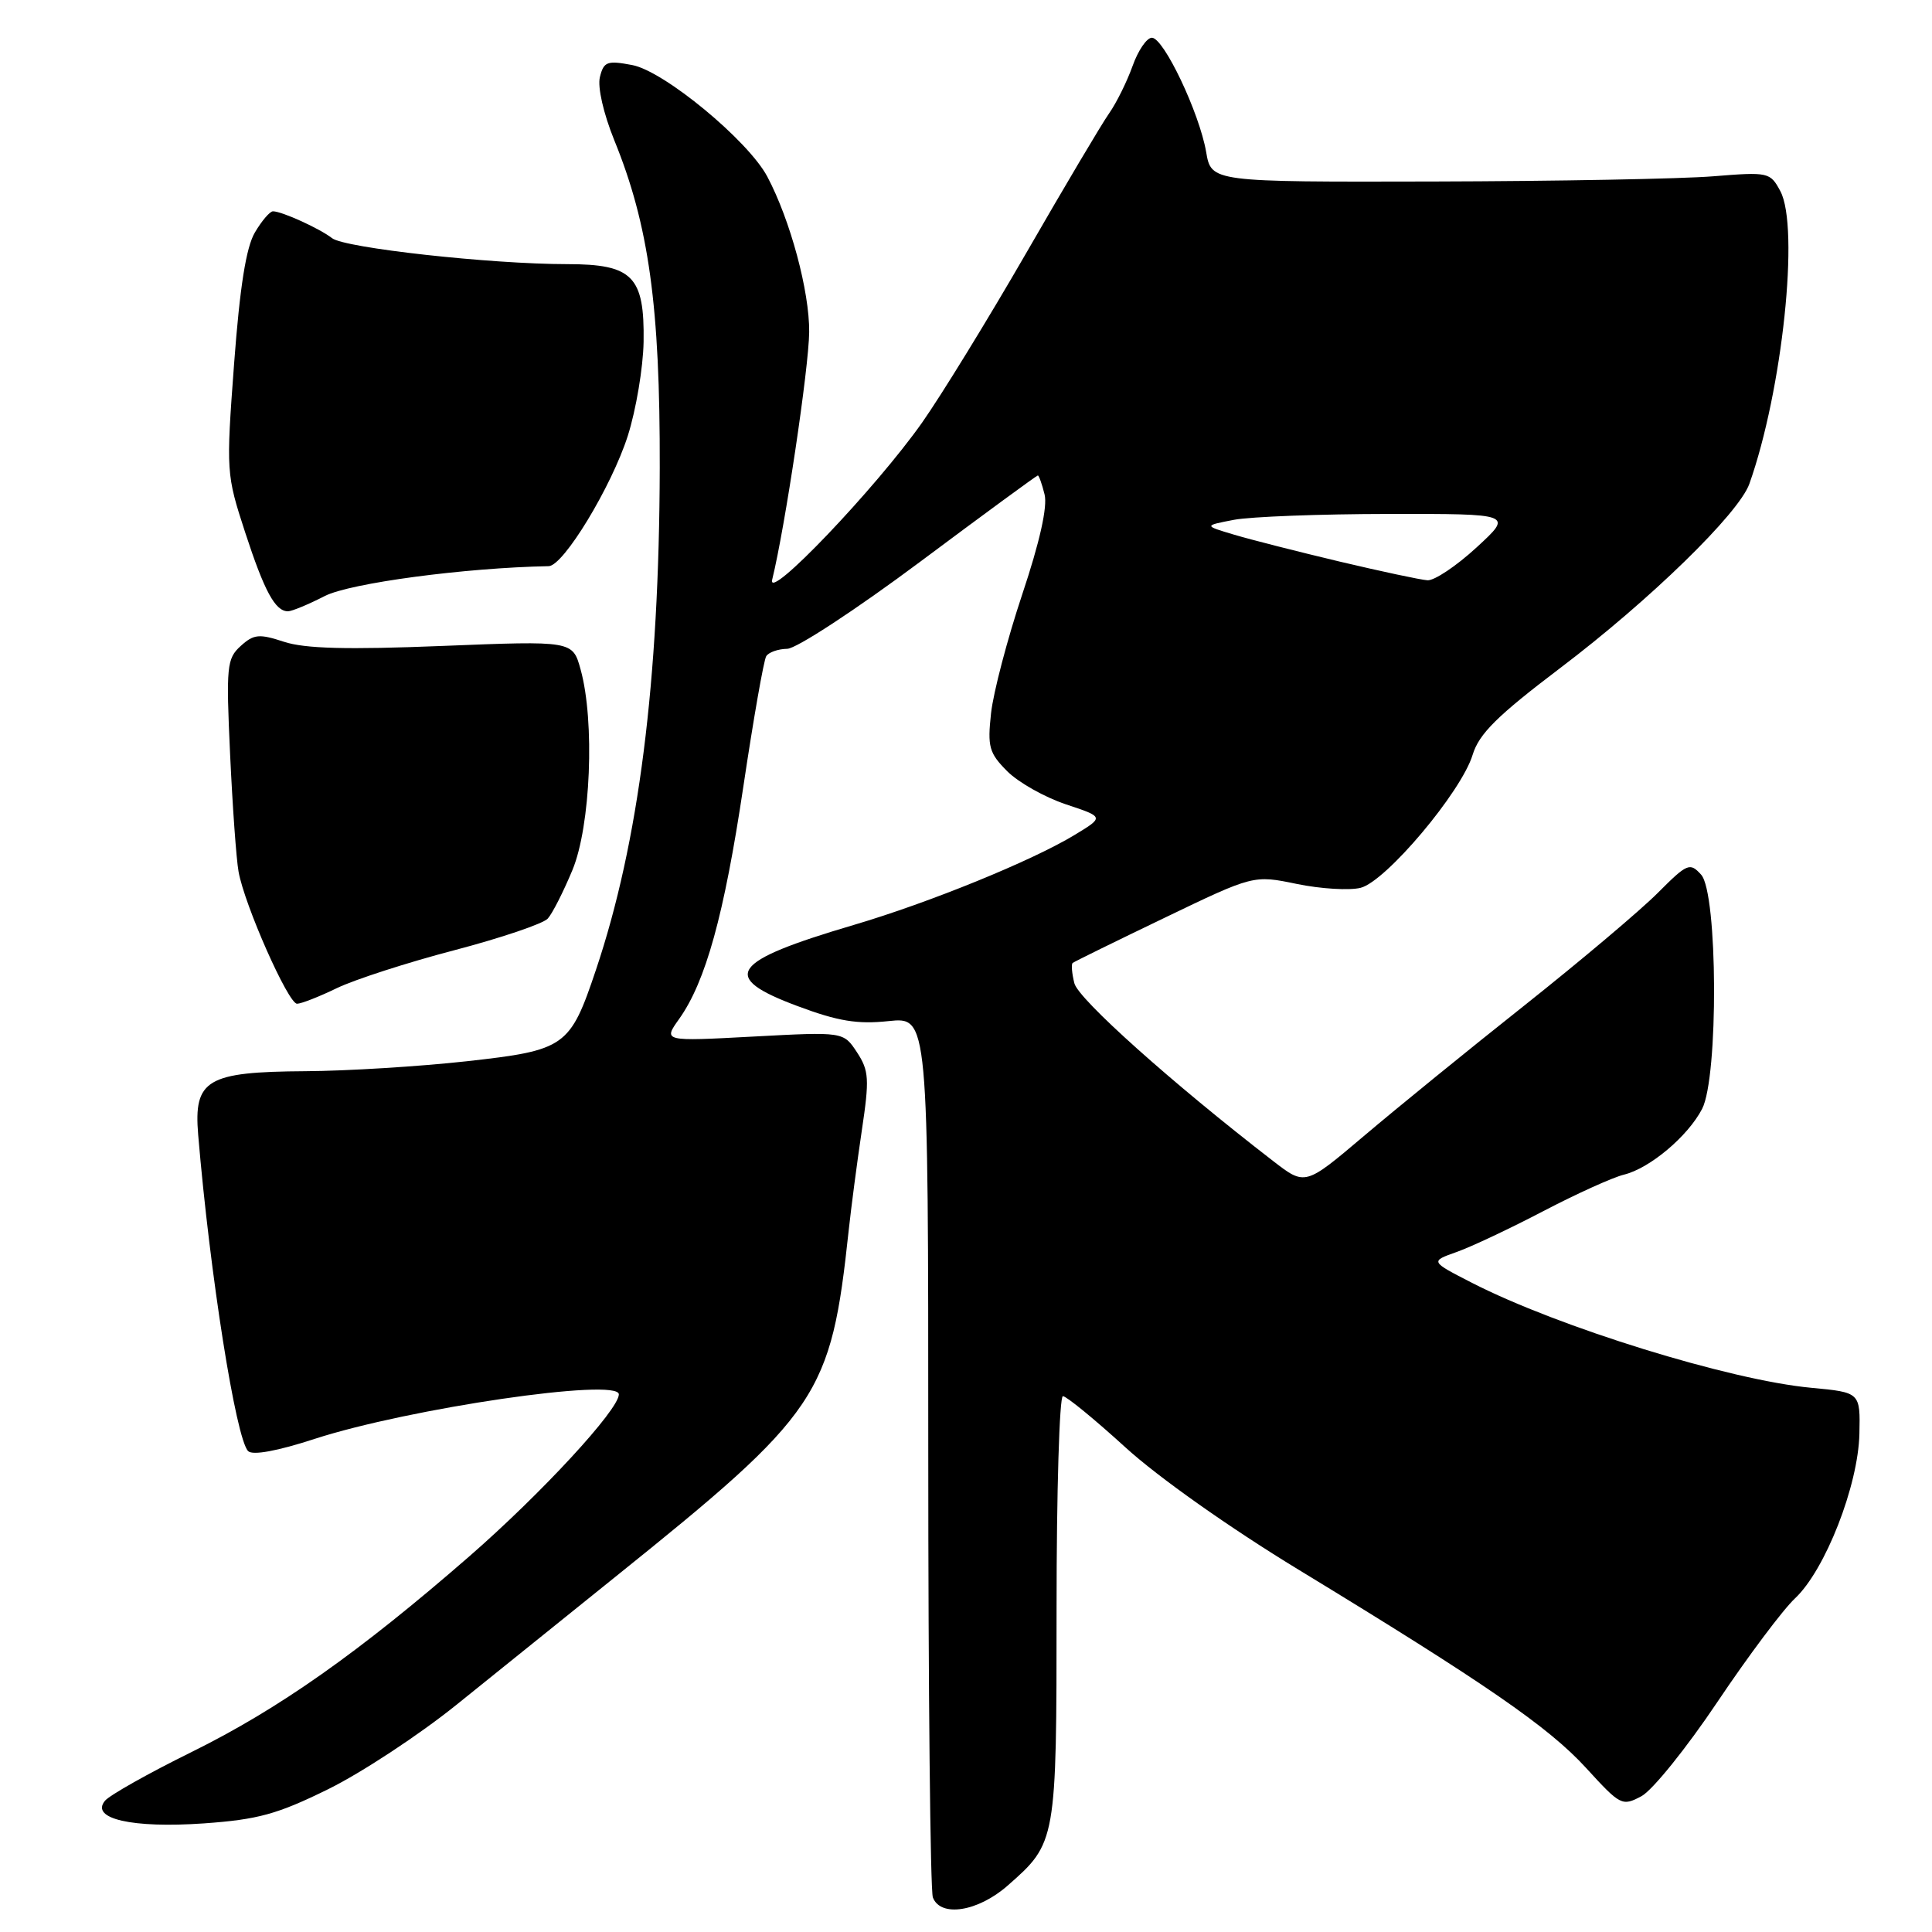 <?xml version="1.0" encoding="UTF-8" standalone="no"?>
<!DOCTYPE svg PUBLIC "-//W3C//DTD SVG 1.1//EN" "http://www.w3.org/Graphics/SVG/1.1/DTD/svg11.dtd" >
<svg xmlns="http://www.w3.org/2000/svg" xmlns:xlink="http://www.w3.org/1999/xlink" version="1.1" viewBox="0 0 256 256">
 <g >
 <path fill="currentColor"
d=" M 133.52 249.85 C 139.98 244.18 140.00 244.06 140.00 213.05 C 140.00 197.62 140.38 185.00 140.84 185.00 C 141.30 185.00 145.03 188.05 149.12 191.78 C 153.47 195.75 162.96 202.45 172.03 207.97 C 196.87 223.09 205.20 228.83 210.18 234.28 C 214.72 239.25 214.94 239.37 217.51 238.00 C 218.96 237.22 223.48 231.61 227.55 225.54 C 231.62 219.47 236.26 213.27 237.86 211.78 C 241.85 208.03 246.22 196.87 246.38 190.00 C 246.50 184.50 246.50 184.50 240.00 183.89 C 229.23 182.89 206.50 175.85 195.06 169.99 C 189.50 167.14 189.50 167.14 193.00 165.90 C 194.93 165.22 200.10 162.78 204.50 160.48 C 208.90 158.18 213.70 156.01 215.17 155.65 C 218.60 154.82 223.66 150.56 225.54 146.93 C 227.72 142.71 227.62 118.34 225.41 115.90 C 223.92 114.25 223.58 114.39 219.66 118.32 C 217.37 120.62 209.43 127.32 202.00 133.22 C 194.57 139.11 185.00 146.90 180.72 150.53 C 172.94 157.12 172.94 157.12 168.72 153.86 C 155.33 143.53 142.89 132.40 142.36 130.29 C 142.03 128.98 141.93 127.77 142.13 127.60 C 142.33 127.43 147.81 124.74 154.30 121.62 C 166.10 115.94 166.10 115.94 171.85 117.13 C 175.01 117.78 178.81 118.01 180.29 117.64 C 183.64 116.80 193.64 104.93 195.13 100.02 C 195.98 97.23 198.38 94.85 206.76 88.50 C 218.64 79.50 230.40 68.04 231.80 64.11 C 236.17 51.82 238.47 30.11 235.90 25.32 C 234.56 22.82 234.33 22.77 227.01 23.36 C 222.88 23.70 206.22 24.01 190.00 24.05 C 160.50 24.12 160.50 24.12 159.82 20.13 C 158.92 14.94 154.20 5.00 152.63 5.00 C 151.95 5.00 150.80 6.69 150.07 8.75 C 149.33 10.81 147.94 13.63 146.97 15.01 C 146.00 16.38 141.06 24.71 135.99 33.51 C 130.92 42.30 124.70 52.42 122.18 56.00 C 116.02 64.73 101.57 79.87 102.32 76.80 C 104.02 69.90 107.18 48.74 107.22 44.00 C 107.27 38.61 104.72 29.15 101.67 23.40 C 99.13 18.62 87.99 9.41 83.77 8.62 C 80.45 7.99 80.00 8.16 79.49 10.21 C 79.16 11.54 79.96 15.03 81.39 18.57 C 85.98 29.82 87.47 40.58 87.42 62.00 C 87.35 90.32 84.64 111.63 78.97 128.50 C 75.53 138.74 74.94 139.16 61.86 140.62 C 55.61 141.31 45.99 141.91 40.47 141.94 C 27.40 142.02 25.65 143.06 26.26 150.37 C 27.81 168.84 31.26 190.66 32.88 192.28 C 33.47 192.87 36.76 192.27 41.66 190.67 C 54.15 186.61 82.00 182.53 82.00 184.76 C 82.00 186.79 71.72 197.92 62.17 206.24 C 47.56 218.96 36.93 226.45 25.43 232.13 C 19.71 234.95 14.52 237.87 13.91 238.61 C 11.93 241.00 17.51 242.27 27.00 241.61 C 34.18 241.10 36.74 240.40 43.50 237.07 C 47.90 234.90 55.55 229.87 60.50 225.88 C 65.45 221.89 74.90 214.28 81.50 208.97 C 108.65 187.15 110.10 184.99 112.46 163.00 C 112.79 159.97 113.56 154.05 114.19 149.83 C 115.22 142.96 115.15 141.87 113.55 139.43 C 111.76 136.71 111.76 136.71 99.82 137.35 C 87.87 137.99 87.87 137.99 89.98 135.03 C 93.51 130.07 95.95 121.26 98.50 104.21 C 99.84 95.24 101.20 87.48 101.53 86.95 C 101.85 86.43 103.10 85.99 104.31 85.97 C 105.51 85.96 113.42 80.78 121.88 74.47 C 130.33 68.16 137.37 63.00 137.52 63.00 C 137.66 63.00 138.07 64.13 138.41 65.51 C 138.82 67.13 137.78 71.80 135.45 78.76 C 133.48 84.67 131.62 91.75 131.32 94.50 C 130.83 98.97 131.06 99.78 133.47 102.20 C 134.95 103.68 138.45 105.65 141.24 106.58 C 146.31 108.26 146.31 108.26 142.40 110.63 C 136.75 114.06 123.15 119.60 113.16 122.55 C 96.71 127.41 95.30 129.45 105.70 133.32 C 111.05 135.32 113.62 135.74 117.75 135.30 C 123.00 134.75 123.00 134.75 123.00 192.29 C 123.00 223.94 123.27 250.55 123.61 251.42 C 124.63 254.09 129.58 253.31 133.52 249.85 Z  M 44.64 130.93 C 46.99 129.80 53.99 127.53 60.20 125.91 C 66.41 124.28 71.98 122.39 72.58 121.72 C 73.19 121.05 74.65 118.17 75.84 115.31 C 78.27 109.49 78.84 95.56 76.93 88.70 C 75.88 84.90 75.88 84.90 58.63 85.59 C 45.97 86.10 40.39 85.95 37.63 85.04 C 34.34 83.96 33.63 84.02 31.89 85.60 C 30.05 87.27 29.95 88.29 30.49 99.95 C 30.81 106.85 31.31 113.85 31.61 115.50 C 32.39 119.90 38.19 133.00 39.36 133.00 C 39.92 133.00 42.29 132.07 44.64 130.93 Z  M 43.05 78.97 C 46.42 77.26 61.59 75.23 72.70 75.02 C 74.66 74.99 81.02 64.50 83.18 57.77 C 84.28 54.32 85.22 48.70 85.28 45.29 C 85.41 36.61 83.83 35.00 75.15 35.00 C 65.03 35.00 45.67 32.86 44.00 31.56 C 42.36 30.28 37.35 28.00 36.17 28.00 C 35.76 28.00 34.68 29.26 33.77 30.81 C 32.61 32.77 31.78 38.02 31.02 48.18 C 29.95 62.52 29.98 62.86 32.48 70.53 C 35.04 78.37 36.47 81.00 38.16 81.00 C 38.67 81.00 40.87 80.09 43.05 78.97 Z  M 177.50 74.41 C 172.00 73.10 165.70 71.50 163.50 70.84 C 159.50 69.65 159.50 69.65 163.50 68.88 C 165.70 68.46 174.93 68.11 184.00 68.10 C 200.50 68.08 200.50 68.08 195.65 72.54 C 192.99 74.99 190.06 76.95 189.15 76.89 C 188.24 76.83 183.00 75.71 177.50 74.41 Z "/>
</g>
</svg>